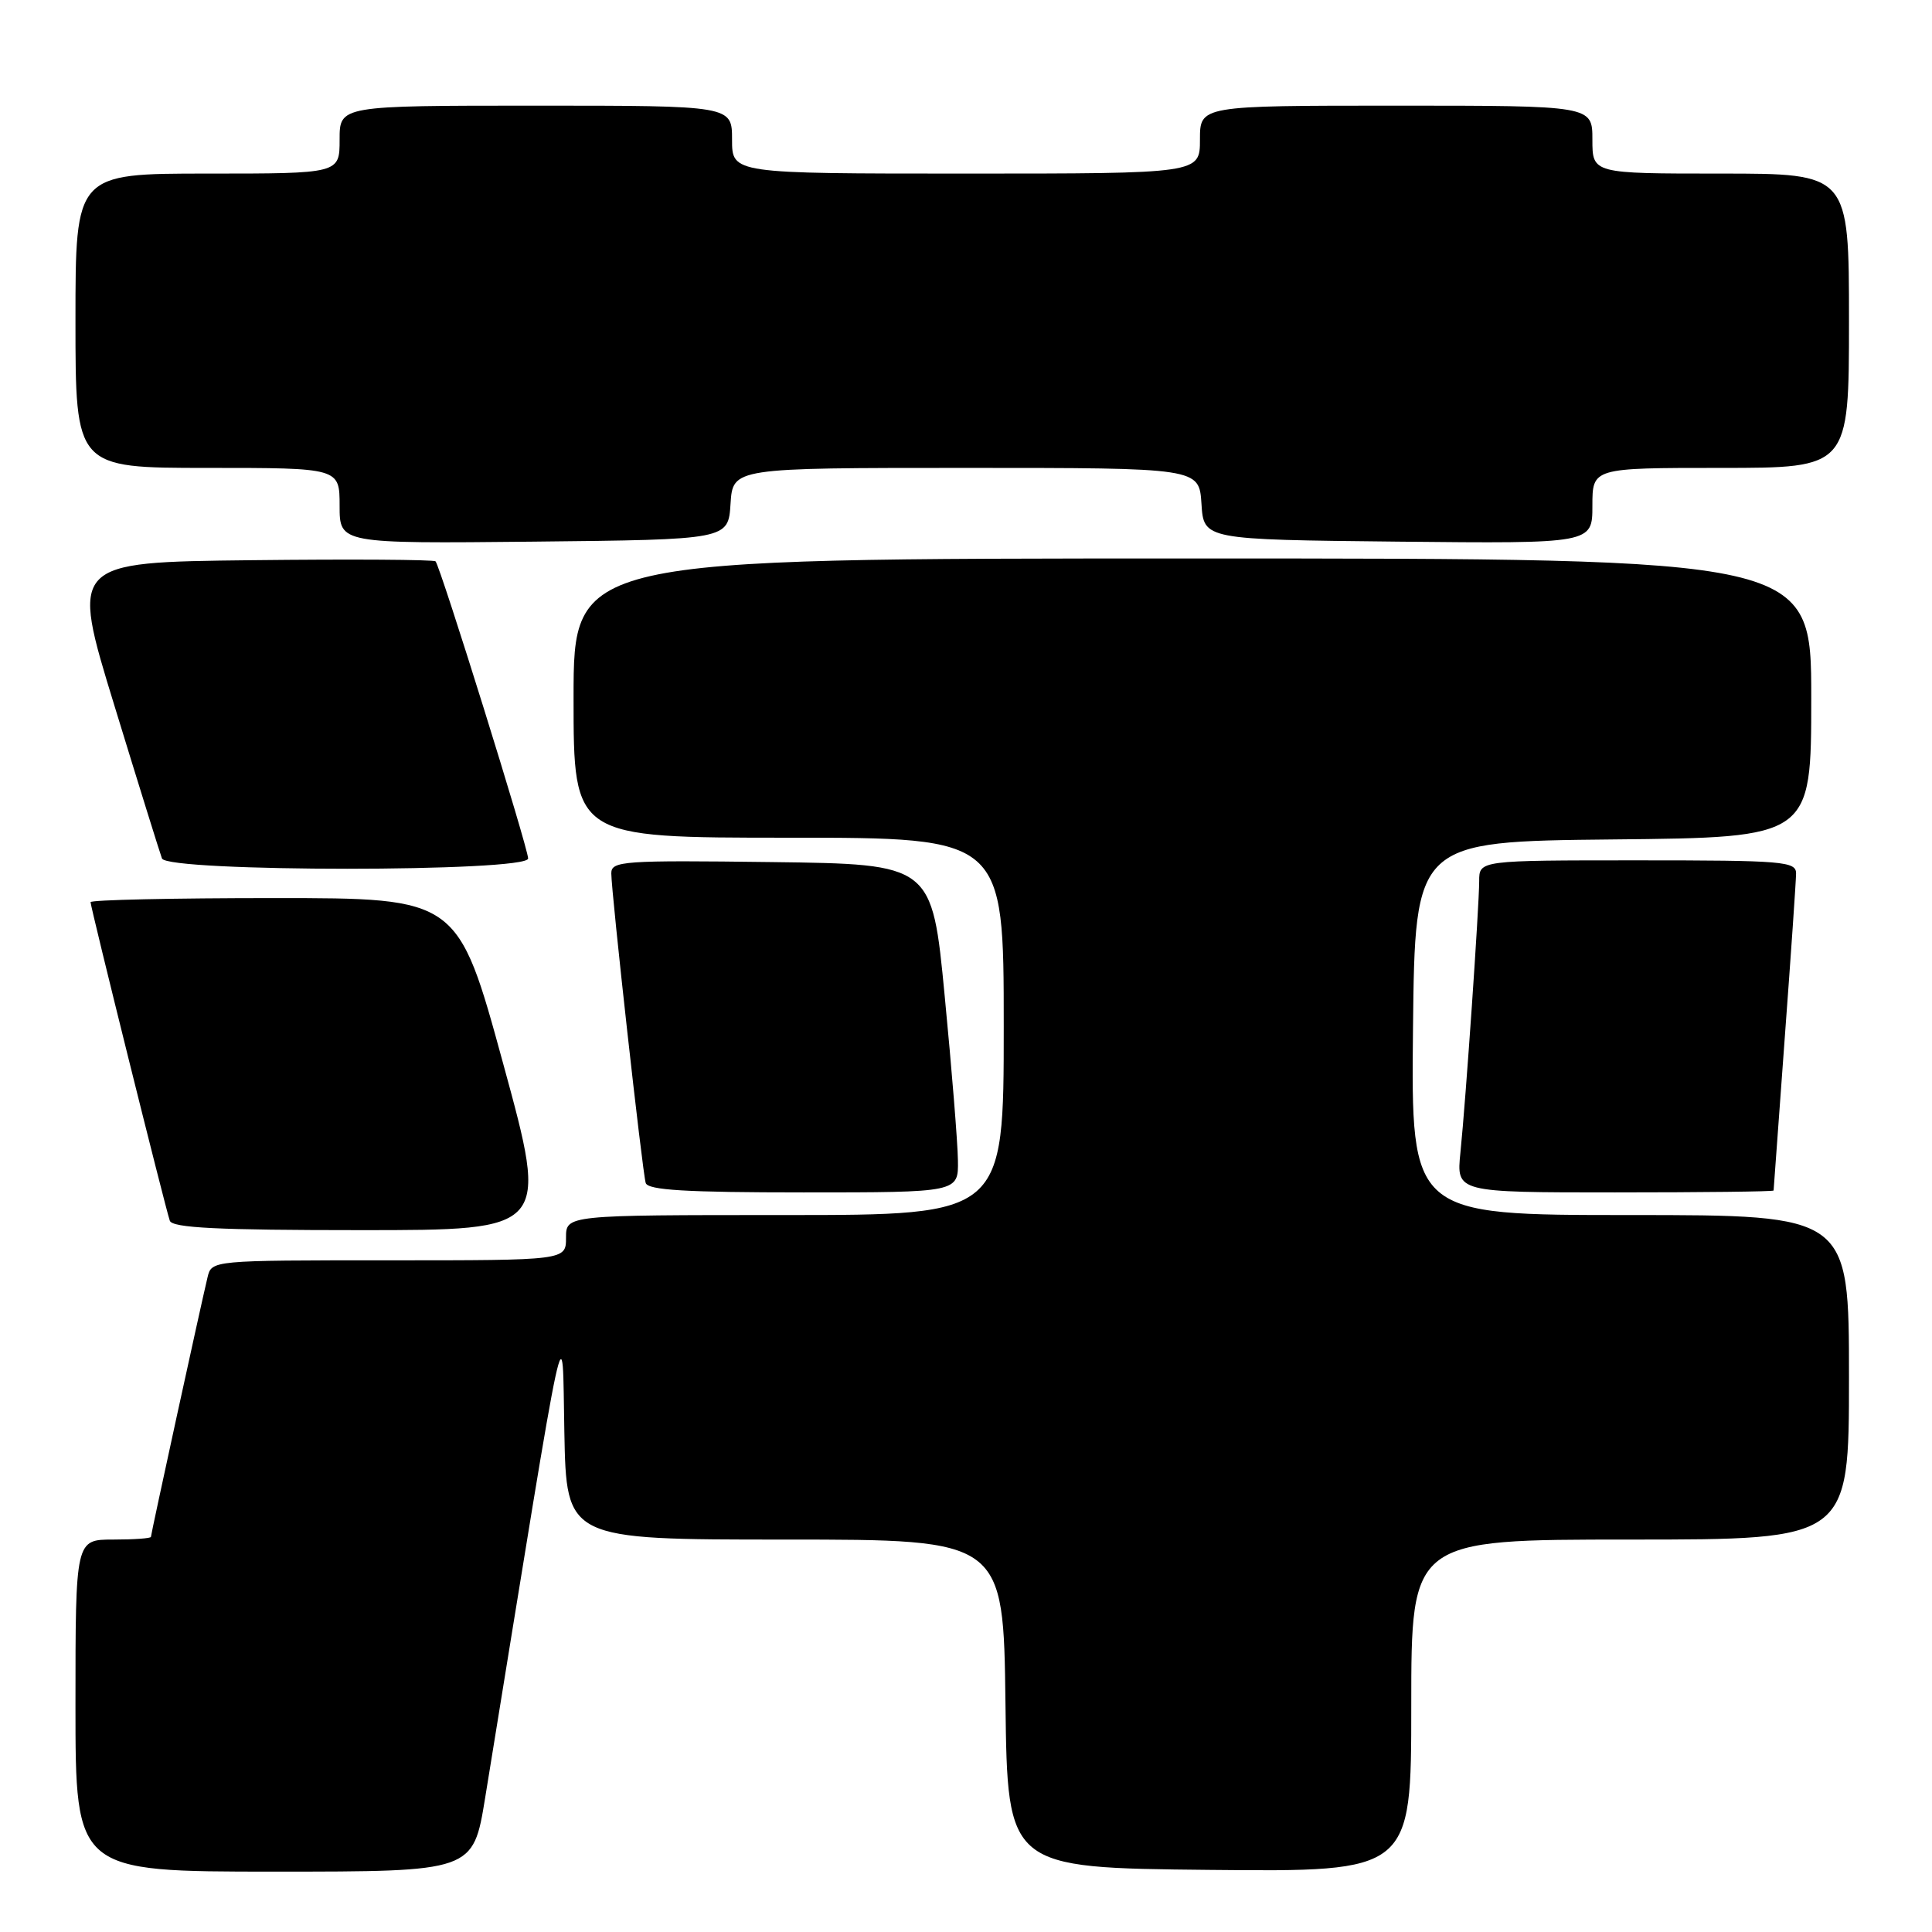 <?xml version="1.0" encoding="UTF-8" standalone="no"?>
<!DOCTYPE svg PUBLIC "-//W3C//DTD SVG 1.1//EN" "http://www.w3.org/Graphics/SVG/1.1/DTD/svg11.dtd" >
<svg xmlns="http://www.w3.org/2000/svg" xmlns:xlink="http://www.w3.org/1999/xlink" version="1.1" viewBox="0 0 256 256">
 <g >
 <path fill="currentColor"
d=" M 64.28 238.25 C 75.42 169.71 74.47 174.10 74.78 189.75 C 75.05 204.00 75.05 204.00 104.01 204.00 C 132.96 204.00 132.96 204.00 133.23 225.75 C 133.50 247.50 133.50 247.50 160.25 247.77 C 187.00 248.03 187.00 248.03 187.00 226.02 C 187.00 204.00 187.00 204.00 216.00 204.00 C 245.00 204.00 245.00 204.00 245.00 182.50 C 245.00 161.00 245.00 161.00 215.98 161.00 C 186.97 161.00 186.97 161.00 187.23 136.25 C 187.50 111.50 187.50 111.50 213.75 111.23 C 240.00 110.97 240.00 110.97 240.00 92.48 C 240.00 74.00 240.00 74.00 158.00 74.00 C 76.00 74.00 76.00 74.00 76.00 92.50 C 76.00 111.00 76.00 111.00 104.50 111.00 C 133.00 111.00 133.00 111.00 133.00 136.00 C 133.00 161.00 133.00 161.00 104.00 161.00 C 75.00 161.00 75.00 161.00 75.00 164.00 C 75.00 167.00 75.00 167.00 51.52 167.00 C 28.04 167.00 28.04 167.00 27.50 169.25 C 26.57 173.13 20.00 203.27 20.00 203.64 C 20.00 203.84 17.75 204.00 15.00 204.00 C 10.00 204.00 10.00 204.00 10.00 226.00 C 10.00 248.00 10.00 248.00 36.35 248.00 C 62.69 248.00 62.69 248.00 64.28 238.25 Z  M 66.69 141.00 C 60.68 119.00 60.68 119.00 36.34 119.00 C 22.95 119.00 12.00 119.24 12.00 119.54 C 12.00 120.22 21.91 160.07 22.50 161.75 C 22.83 162.70 28.81 163.00 47.82 163.00 C 72.70 163.00 72.70 163.00 66.69 141.00 Z  M 126.93 153.75 C 126.90 151.41 126.11 141.62 125.18 132.00 C 123.50 114.50 123.50 114.50 102.25 114.23 C 82.55 113.98 81.00 114.09 81.00 115.72 C 81.00 118.25 85.11 155.26 85.56 156.75 C 85.85 157.70 90.91 158.00 106.47 158.00 C 127.00 158.00 127.00 158.00 126.93 153.75 Z  M 235.01 157.75 C 235.01 157.61 235.68 148.50 236.49 137.50 C 237.31 126.50 237.98 116.71 237.99 115.75 C 238.00 114.14 236.34 114.00 217.00 114.00 C 196.00 114.00 196.00 114.00 196.00 116.75 C 195.99 120.15 194.24 145.61 193.51 152.75 C 192.98 158.00 192.98 158.00 213.99 158.00 C 225.55 158.00 235.00 157.89 235.01 157.75 Z  M 69.98 113.75 C 69.96 112.31 58.33 74.99 57.71 74.38 C 57.48 74.15 46.50 74.08 33.31 74.23 C 9.33 74.50 9.33 74.50 15.16 93.50 C 18.36 103.95 21.20 113.06 21.46 113.75 C 22.15 115.57 70.01 115.57 69.98 113.75 Z  M 96.80 66.75 C 97.11 62.00 97.11 62.00 128.00 62.00 C 158.89 62.00 158.89 62.00 159.20 66.75 C 159.50 71.50 159.50 71.50 185.25 71.77 C 211.00 72.03 211.00 72.03 211.00 67.02 C 211.00 62.00 211.00 62.00 228.00 62.00 C 245.00 62.00 245.00 62.00 245.00 42.50 C 245.00 23.00 245.00 23.00 228.00 23.00 C 211.00 23.00 211.00 23.00 211.00 18.50 C 211.00 14.00 211.00 14.00 185.00 14.00 C 159.00 14.00 159.00 14.00 159.00 18.50 C 159.00 23.00 159.00 23.00 128.00 23.00 C 97.00 23.00 97.00 23.00 97.00 18.50 C 97.00 14.00 97.00 14.00 71.00 14.00 C 45.00 14.00 45.00 14.00 45.00 18.50 C 45.00 23.00 45.00 23.00 27.50 23.00 C 10.00 23.00 10.00 23.00 10.00 42.50 C 10.00 62.00 10.00 62.00 27.50 62.00 C 45.00 62.00 45.00 62.00 45.00 67.02 C 45.00 72.03 45.00 72.03 70.75 71.77 C 96.50 71.50 96.50 71.50 96.80 66.75 Z "/>
</g>
</svg>